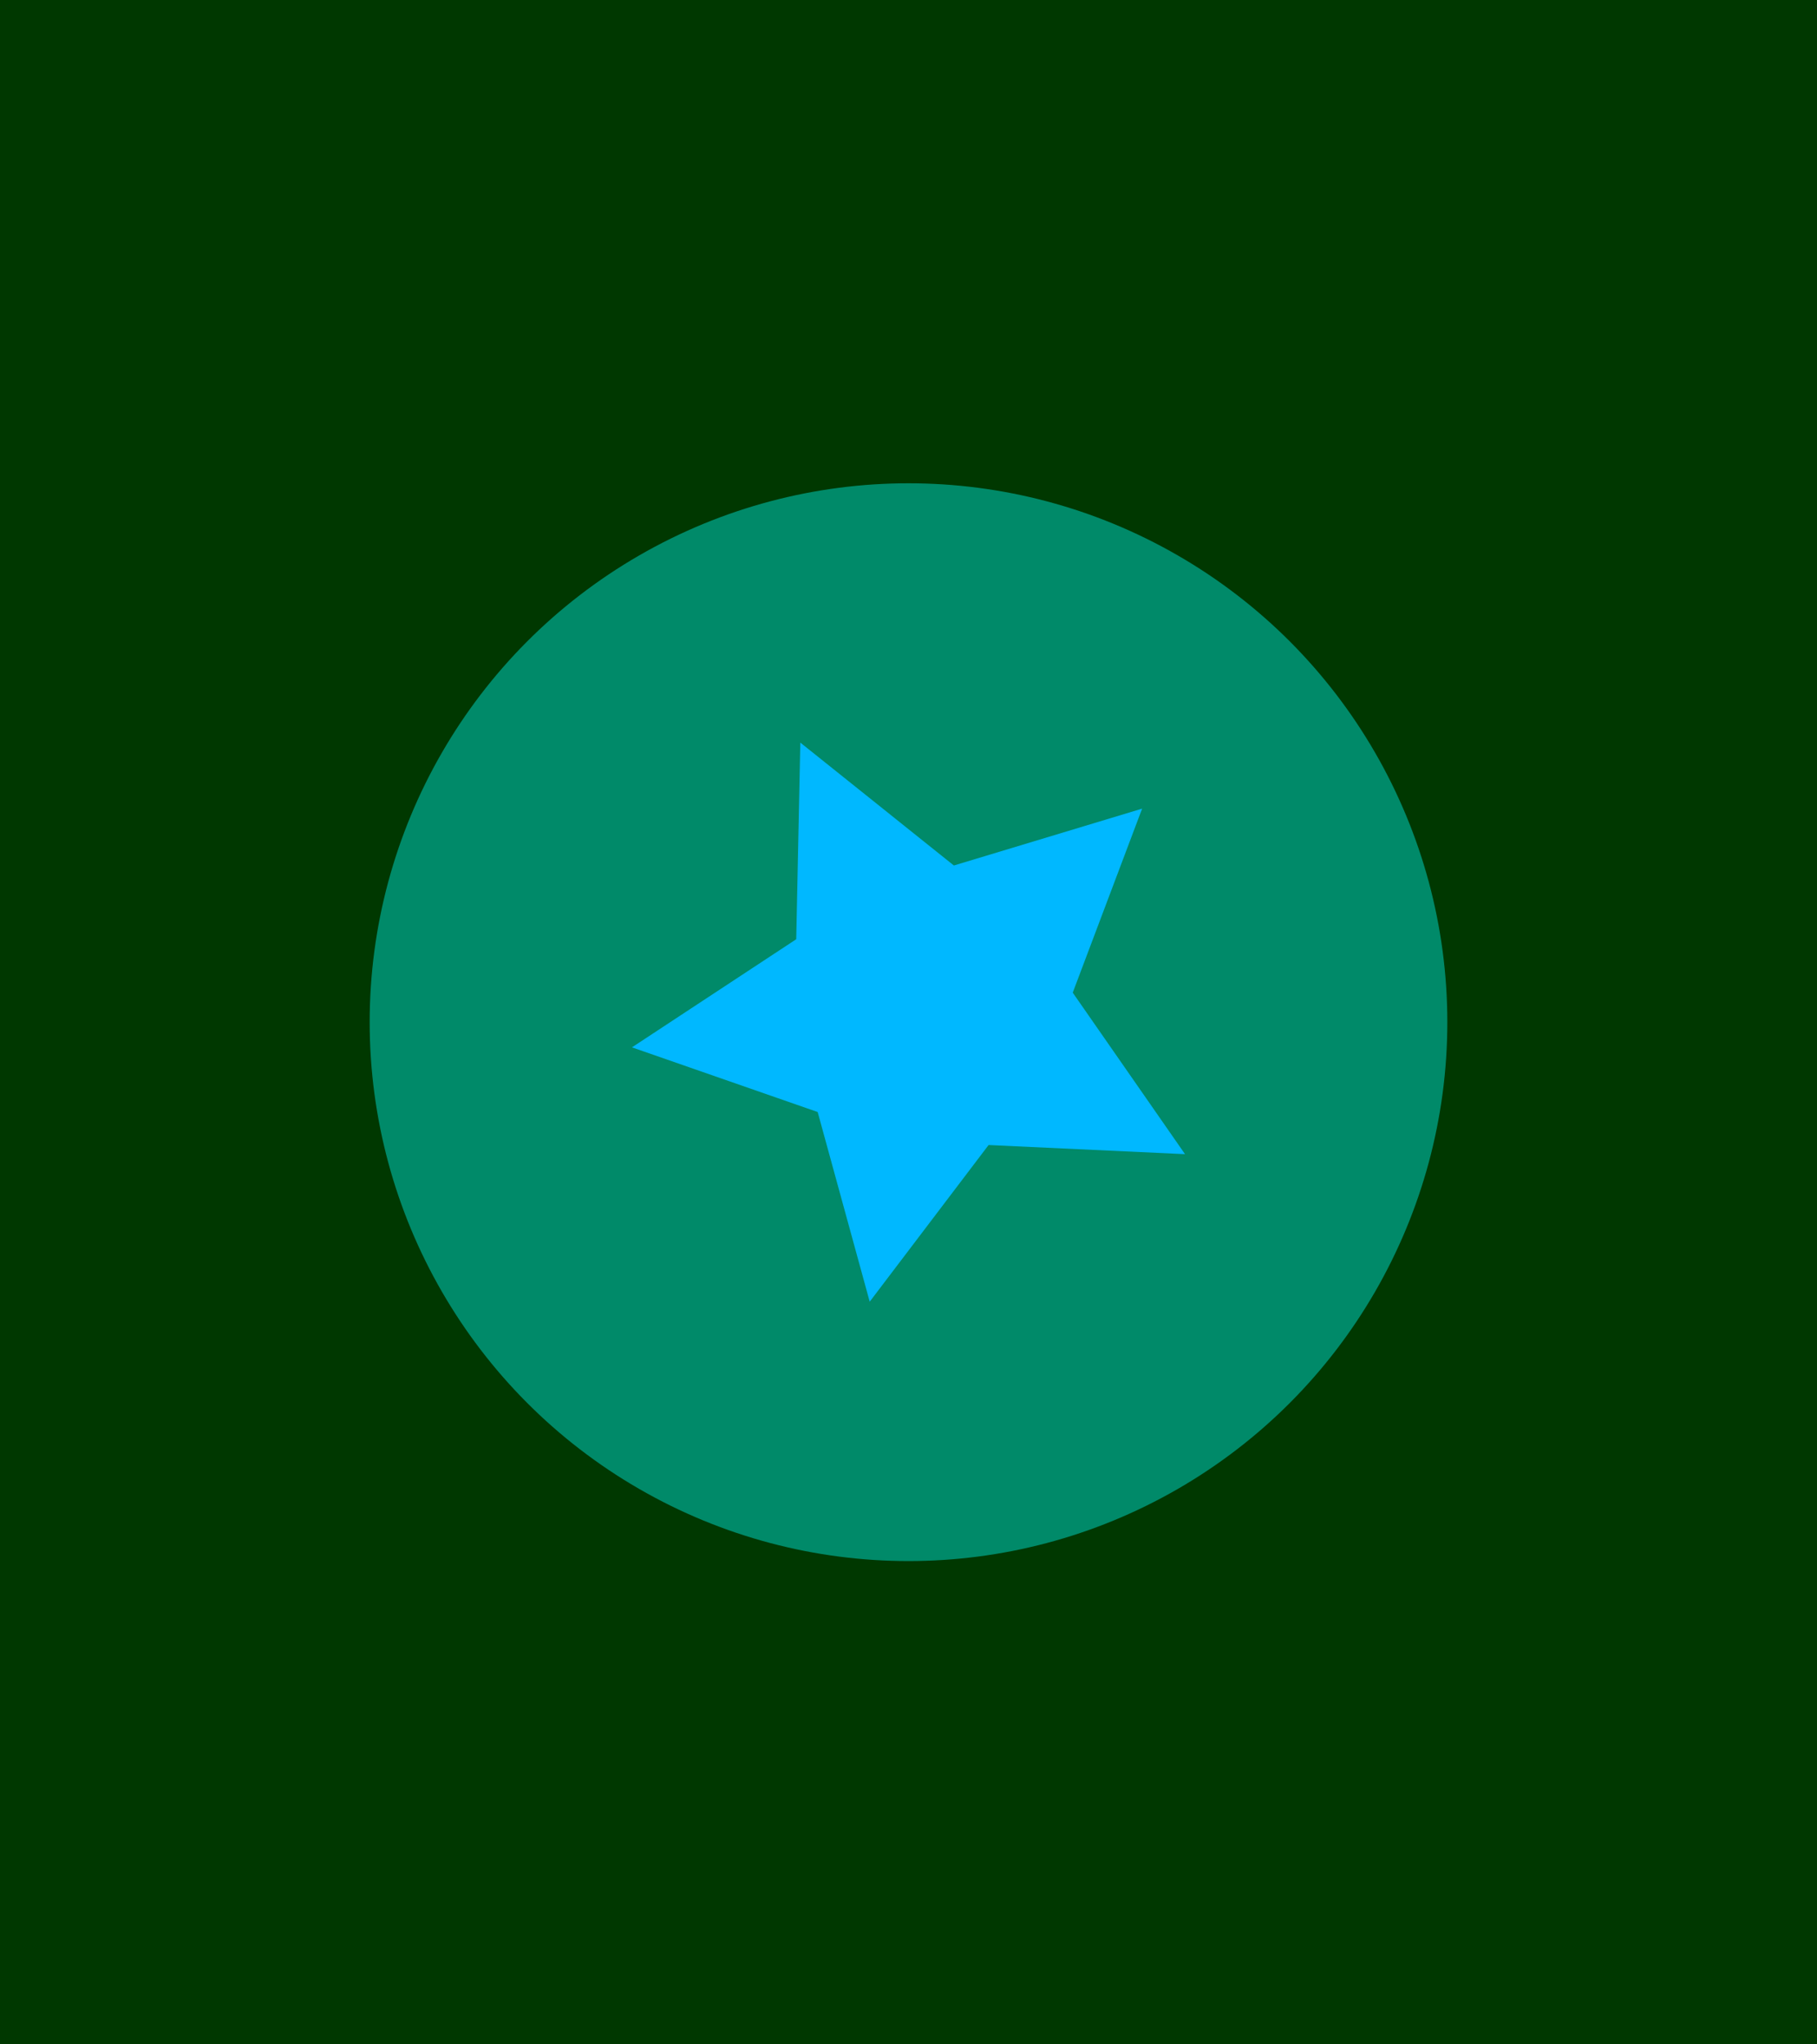 <?xml version="1.0" encoding="UTF-8" standalone="no"?>
<svg
   xmlns:dc="http://purl.org/dc/elements/1.1/"
   xmlns:cc="http://creativecommons.org/ns#"
   xmlns:rdf="http://www.w3.org/1999/02/22-rdf-syntax-ns#"
   xmlns:svg="http://www.w3.org/2000/svg"
   xmlns="http://www.w3.org/2000/svg"
   xmlns:sodipodi="http://sodipodi.sourceforge.net/DTD/sodipodi-0.dtd"
   xmlns:inkscape="http://www.inkscape.org/namespaces/inkscape"
   id="svg8"
   version="1.1"
   width="240"
   height="270"
   viewBox="0 0 80 90"
   sodipodi:docname="looptest.svg"
   inkscape:version="0.92.4 (5da689c313, 2019-01-14)">
  <sodipodi:namedview
     pagecolor="#ffffff"
     bordercolor="#666666"
     borderopacity="1"
     objecttolerance="10"
     gridtolerance="10"
     guidetolerance="10"
     inkscape:pageopacity="0"
     inkscape:pageshadow="2"
     inkscape:window-width="1424"
     inkscape:window-height="837"
     id="namedview821"
     showgrid="false"
     inkscape:zoom="2.664"
     inkscape:cx="65.560683"
     inkscape:cy="38.281201"
     inkscape:window-x="0"
     inkscape:window-y="0"
     inkscape:window-maximized="0"
     inkscape:current-layer="scene1Group"
     scale-x="1"
     fit-margin-top="0"
     fit-margin-left="0"
     fit-margin-right="0"
     fit-margin-bottom="0"
     inkscape:snap-global="false" />
  <defs
     id="defs2" />
  <g
     id="scene1Group"
     >
    <rect
       style="opacity:1;fill:#003800;fill-opacity:1;stroke:none;stroke-width:0.132;stroke-linecap:butt;stroke-miterlimit:4;stroke-dasharray:none;stroke-opacity:1"
       id="scene1"
       width="80"
       height="90"
       x="0"
       y="0" />
    <path
       inkscape:transform-center-y="0.49614235"
       inkscape:transform-center-x="0.7636841"
       d="m 52.175,50.81 -8.649,-0.402 -5.234,6.897 -2.291,-8.35 -8.177,-2.847 7.233,-4.759 0.18,-8.656 6.761,5.409 8.288,-2.503 -3.055,8.101 z"
       inkscape:randomized="0"
       inkscape:rounded="0"
       inkscape:flatsided="false"
       sodipodi:arg2="1.1331799"
       sodipodi:arg1="0.50486137"
       sodipodi:r2="6.5190072"
       sodipodi:r1="13.038014"
       sodipodi:cy="44.503858"
       sodipodi:cx="40.763683"
       sodipodi:sides="5"
       id="path4549"
       style="opacity:1;fill:#0087ff;fill-opacity:1;stroke:none;stroke-width:0.2;stroke-linecap:butt;stroke-miterlimit:4;stroke-dasharray:none;stroke-opacity:1"
       sodipodi:type="star" />
  </g>
  <g
     id="scene2Group">
    <rect
       style="opacity:1;fill:#e9fadc;fill-opacity:1;stroke:none;stroke-width:0.132;stroke-linecap:butt;stroke-miterlimit:4;stroke-dasharray:none;stroke-opacity:1"
       id="scene2"
       width="80"
       height="90"
       x="80"
       y="0" />
    <rect
       y="58.258"
       x="107.508"
       height="16.517"
       width="36.036"
       id="rect4543"
       style="opacity:1;fill:#0087ff;fill-opacity:1;stroke:none;stroke-width:0.2;stroke-linecap:butt;stroke-miterlimit:4;stroke-dasharray:none;stroke-opacity:1" />
  </g>
  <circle
     style="opacity:0.413;fill:#00ffff;fill-opacity:1;stroke:none;stroke-width:0.216;stroke-linecap:butt;stroke-miterlimit:4;stroke-dasharray:none;stroke-opacity:1"
     id="camera"
     cx="40"
     cy="45"
     r="23.724" />
</svg>
